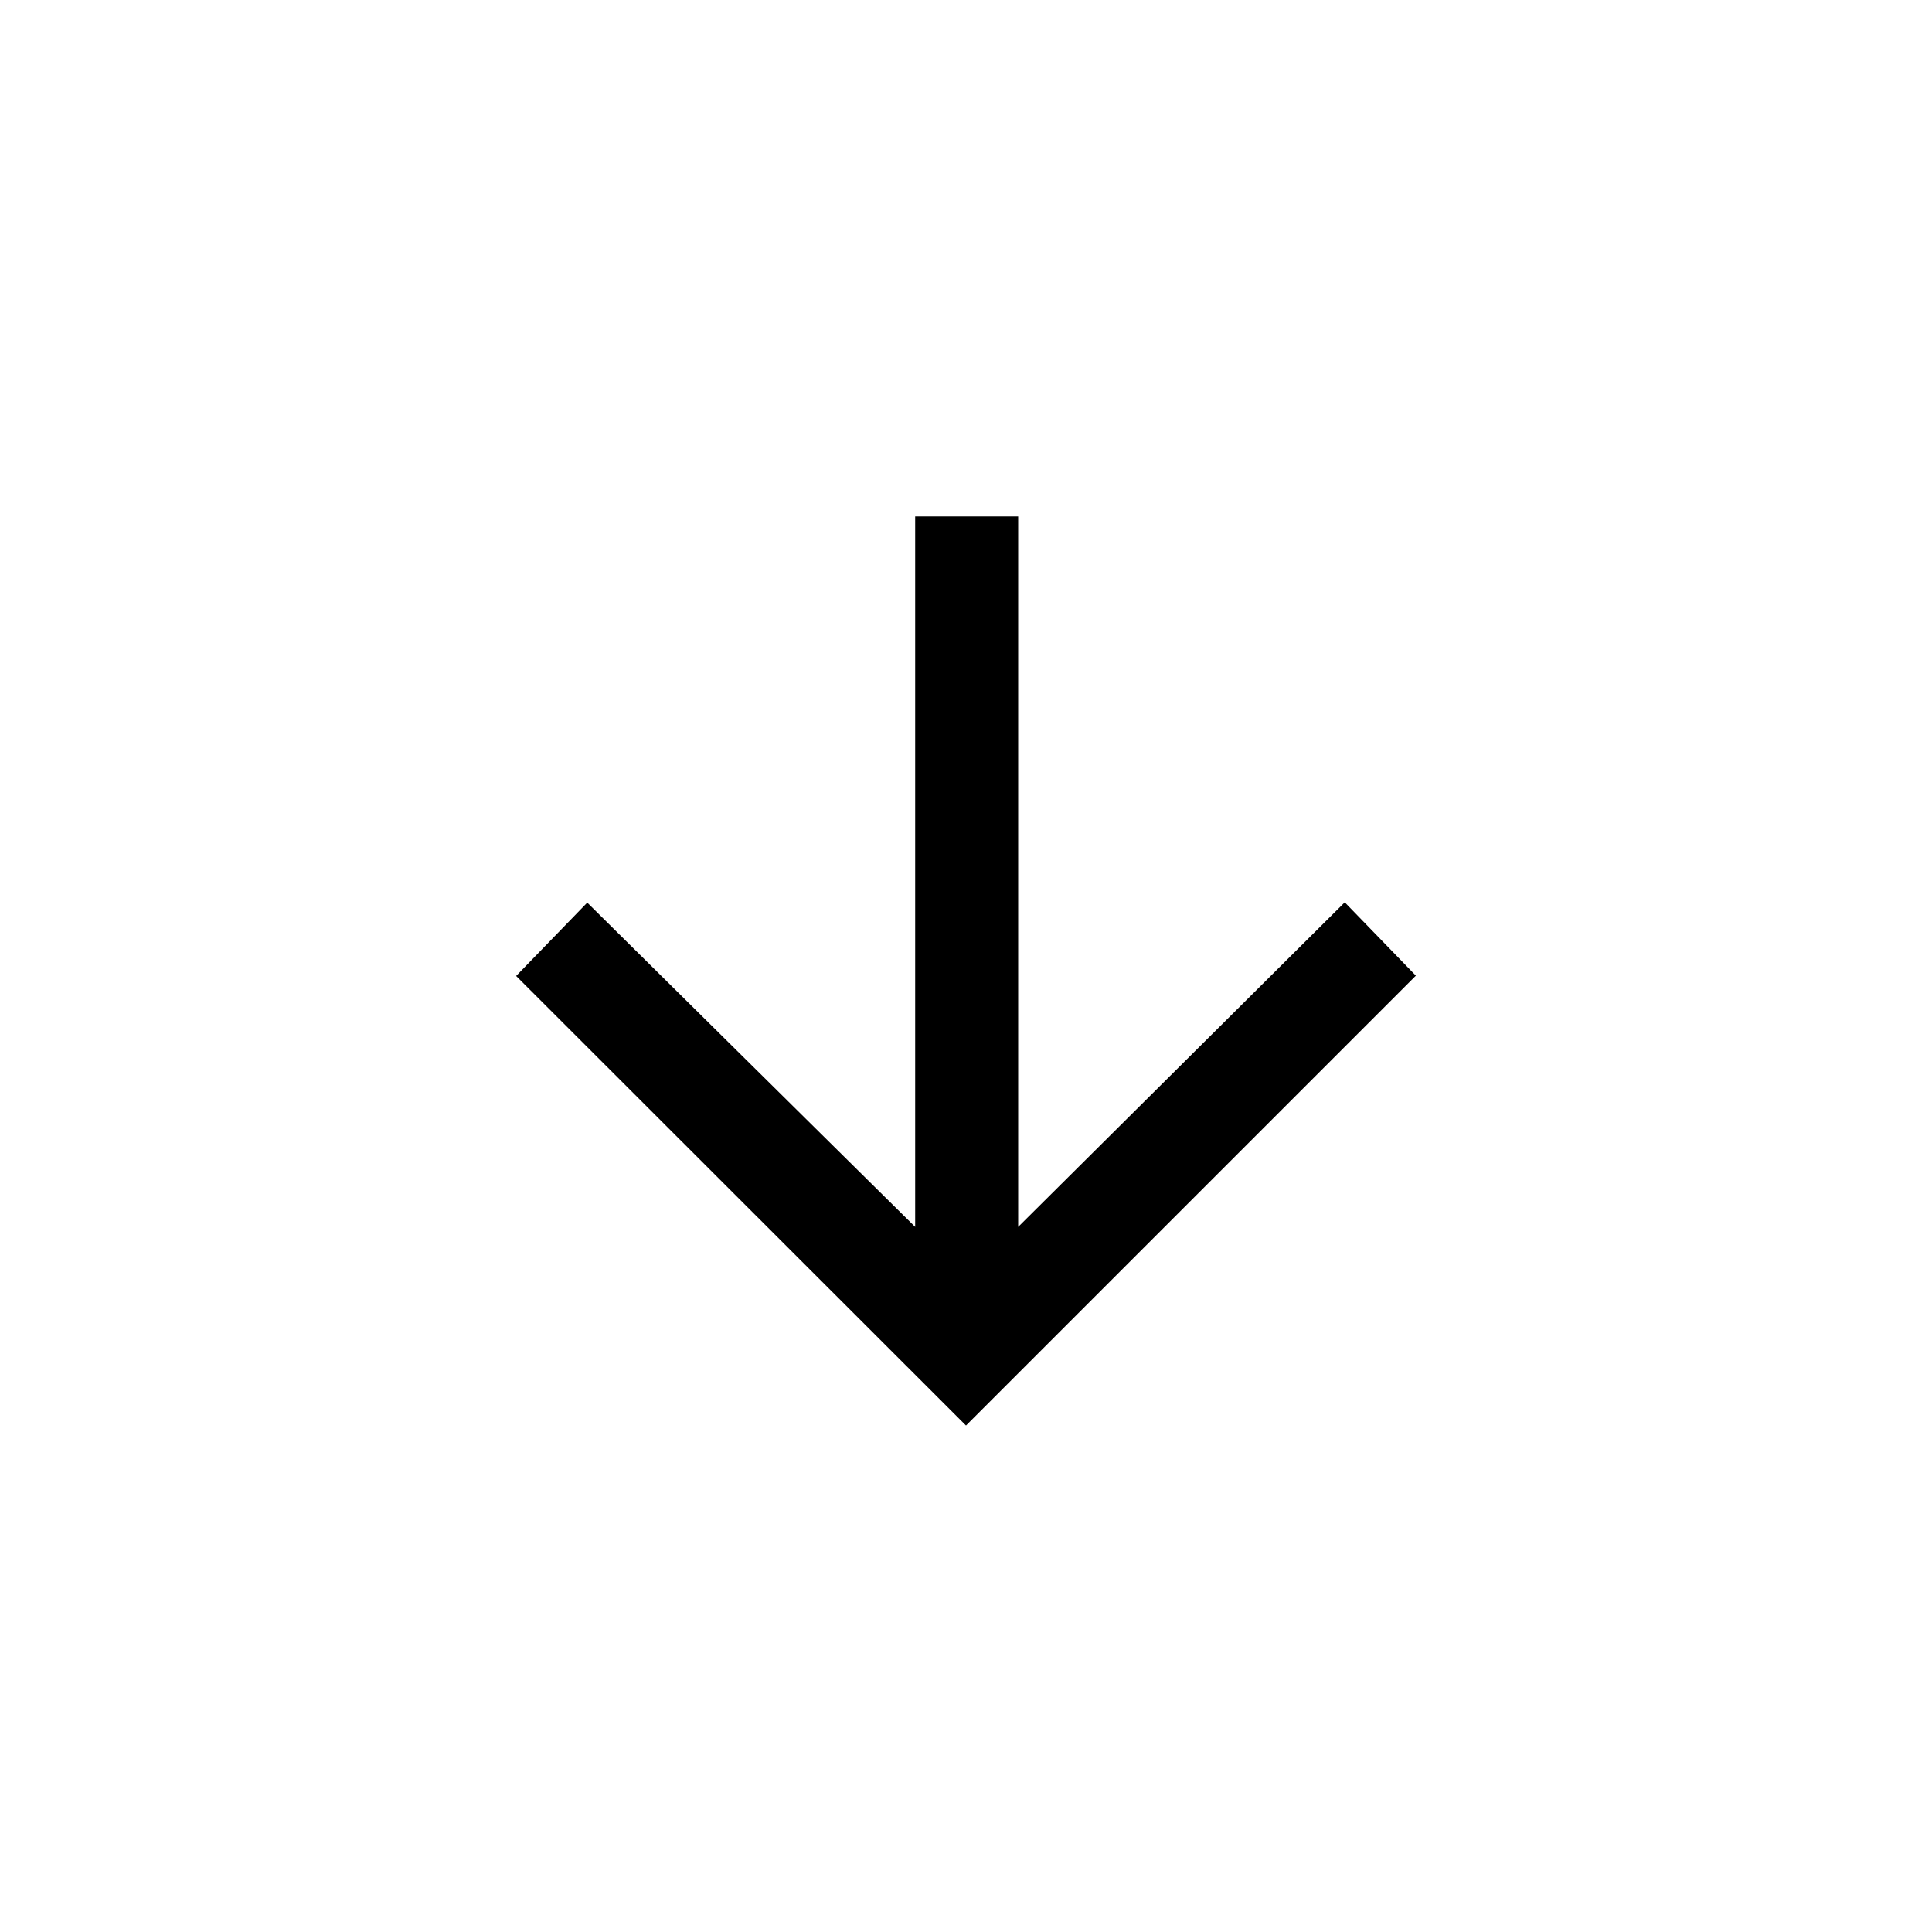 <svg xmlns="http://www.w3.org/2000/svg" height="40" viewBox="0 96 960 960" width="40"><path d="M480 804.333 256.462 580.949l35.333-36.436 162.949 161.128V352.615h51.179v353.026l162.282-161.282 35.333 36.436L480 804.333Z"/></svg>